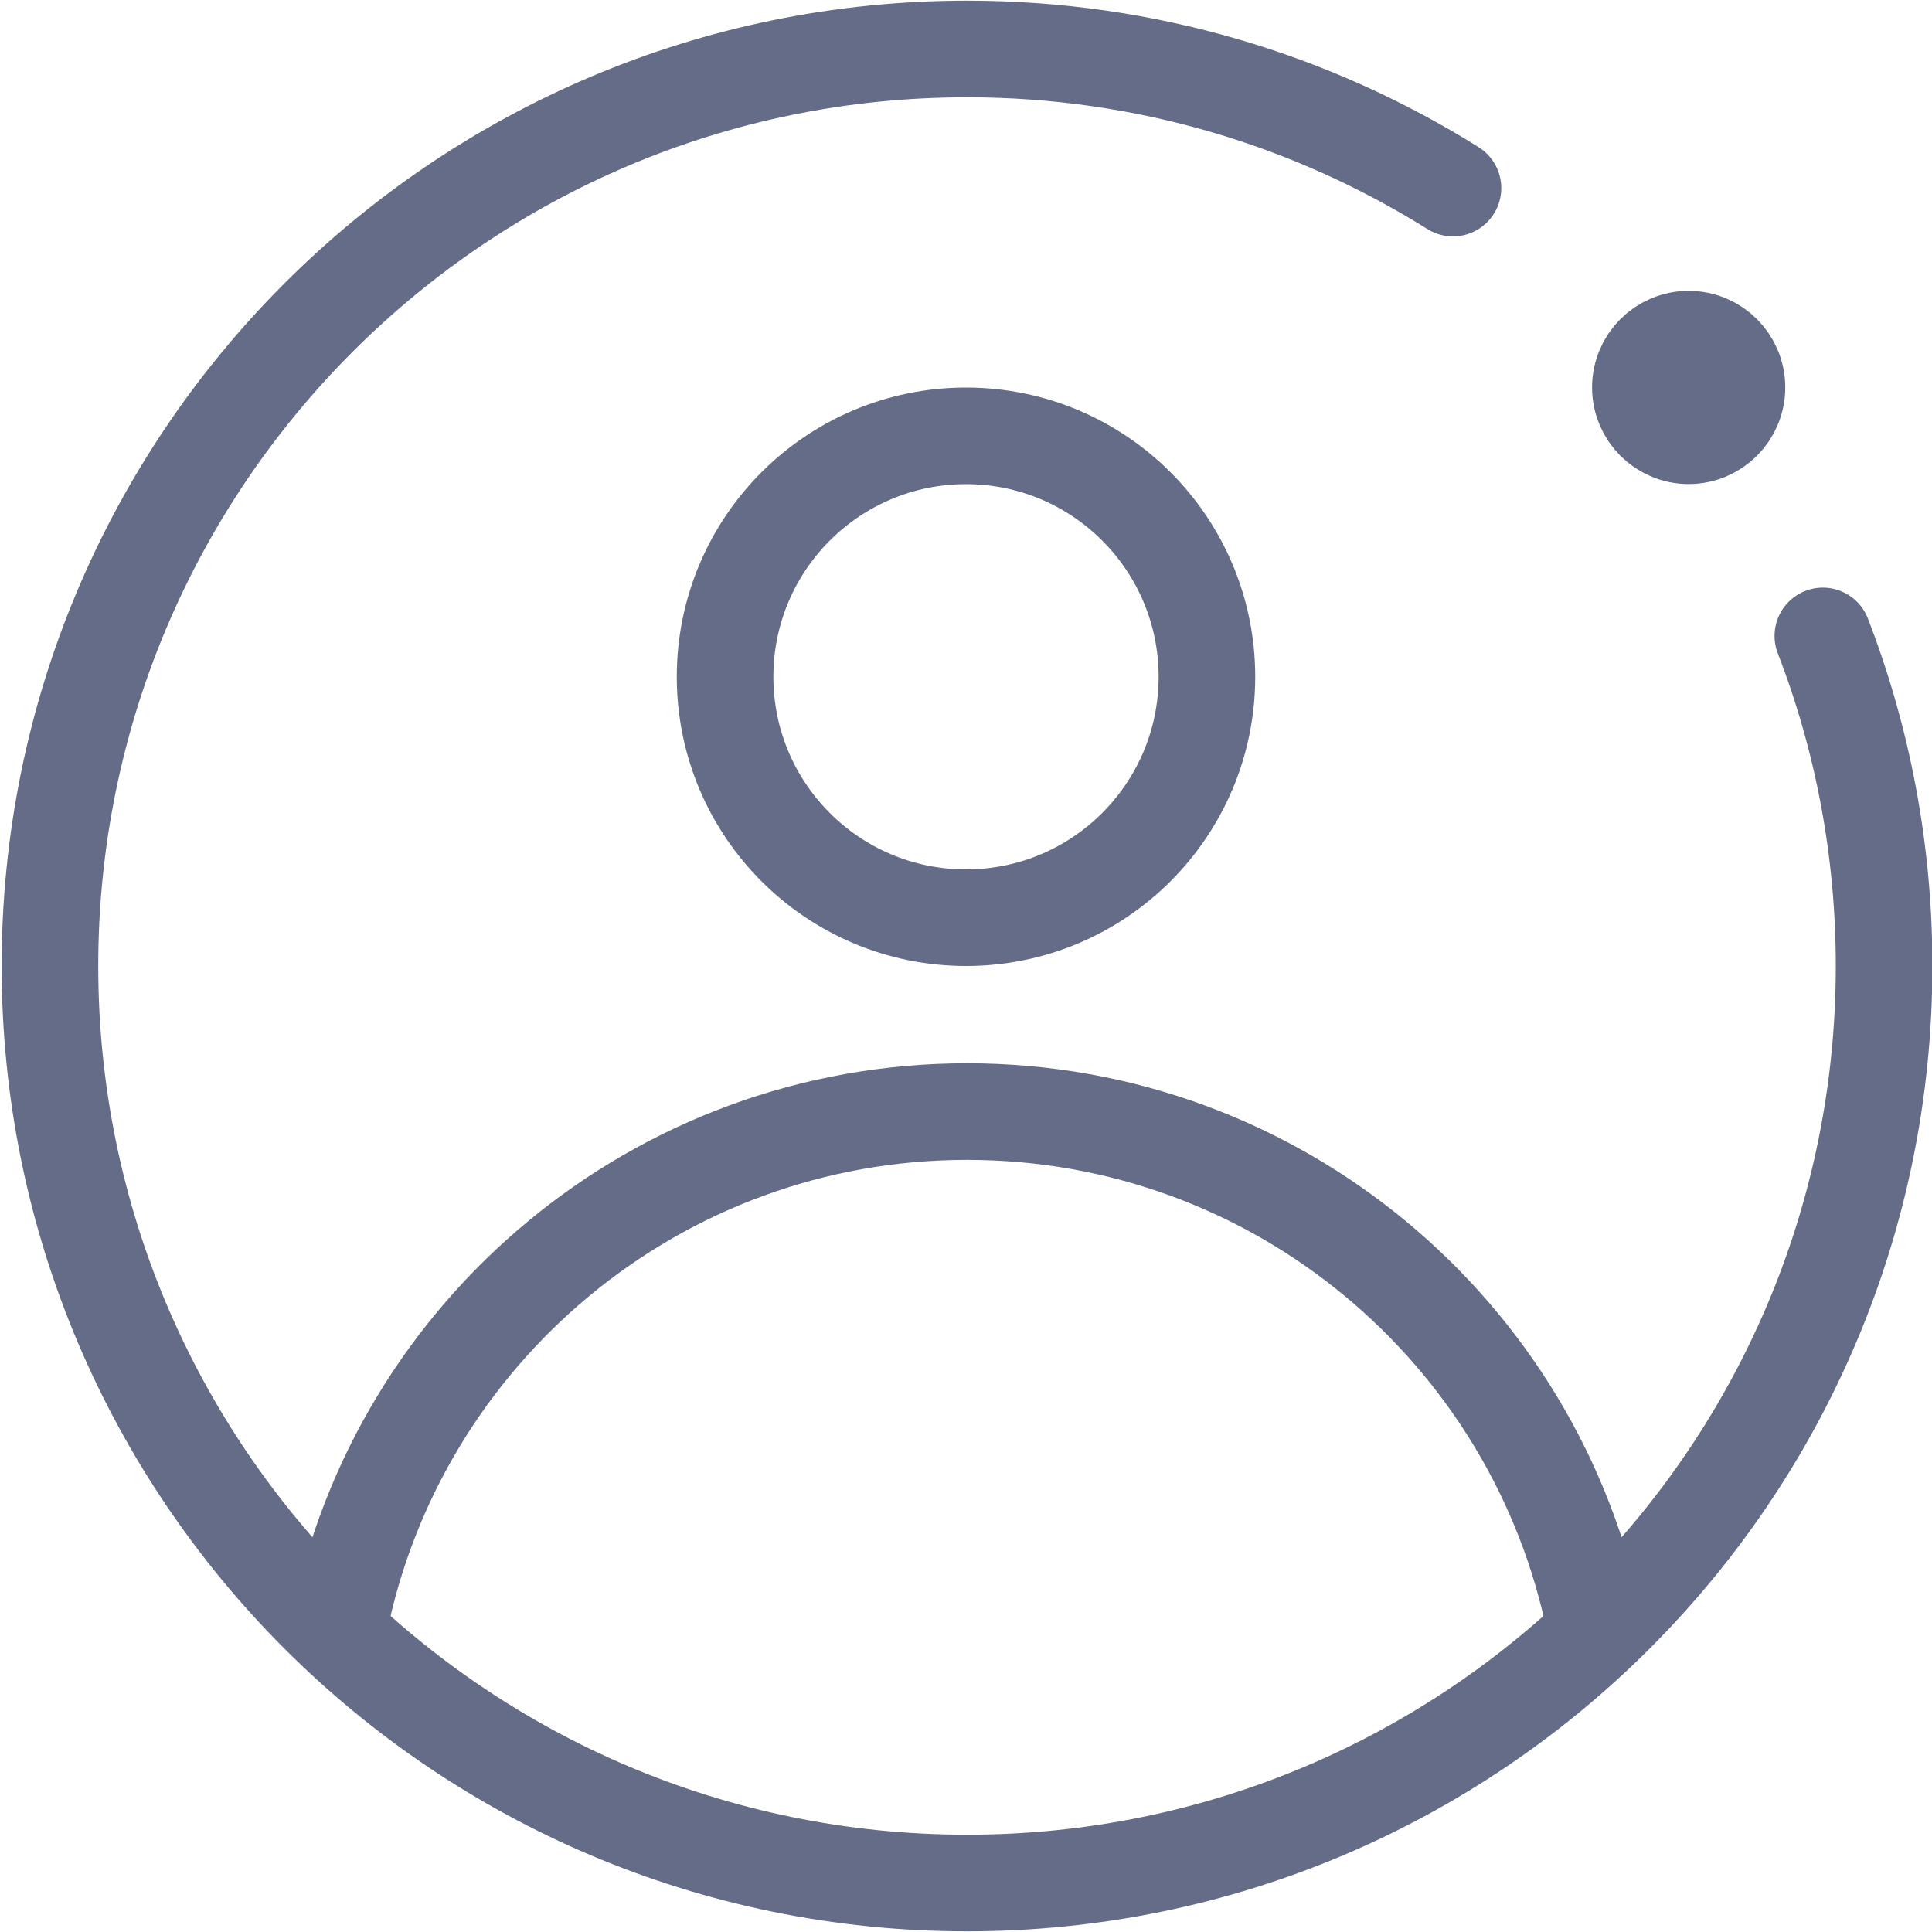 <svg width="20" height="20" viewBox="0 0 20 20" fill="none" stroke="#656C87" xmlns="http://www.w3.org/2000/svg">
<g clip-path="url(#clip0_4636_94279)">
<circle cx="10" cy="7.006" r="2.494" stroke="#656C87" stroke-linejoin="round"/>
<path d="M3.51 16.827C4.118 13.793 6.797 11.507 10.011 11.507C13.224 11.507 15.903 13.793 16.511 16.827" stroke="#656C87"/>
<path d="M15.041 1.947C13.582 1.034 11.858 0.507 10.011 0.507C4.767 0.507 0.517 4.757 0.517 10C0.517 15.243 4.767 19.493 10.011 19.493C15.254 19.493 19.504 15.243 19.504 10C19.504 8.795 19.28 7.643 18.87 6.583" stroke="#656C87" stroke-linecap="round"/>
<circle cx="17.481" cy="4.011" r="0.5" fill="#656C87"/>
</g>
<defs>
<clipPath id="clip0_4636_94279" stroke="#656C87">
<rect width="20" height="20" fill="white"/>
</clipPath>
</defs>
</svg>
